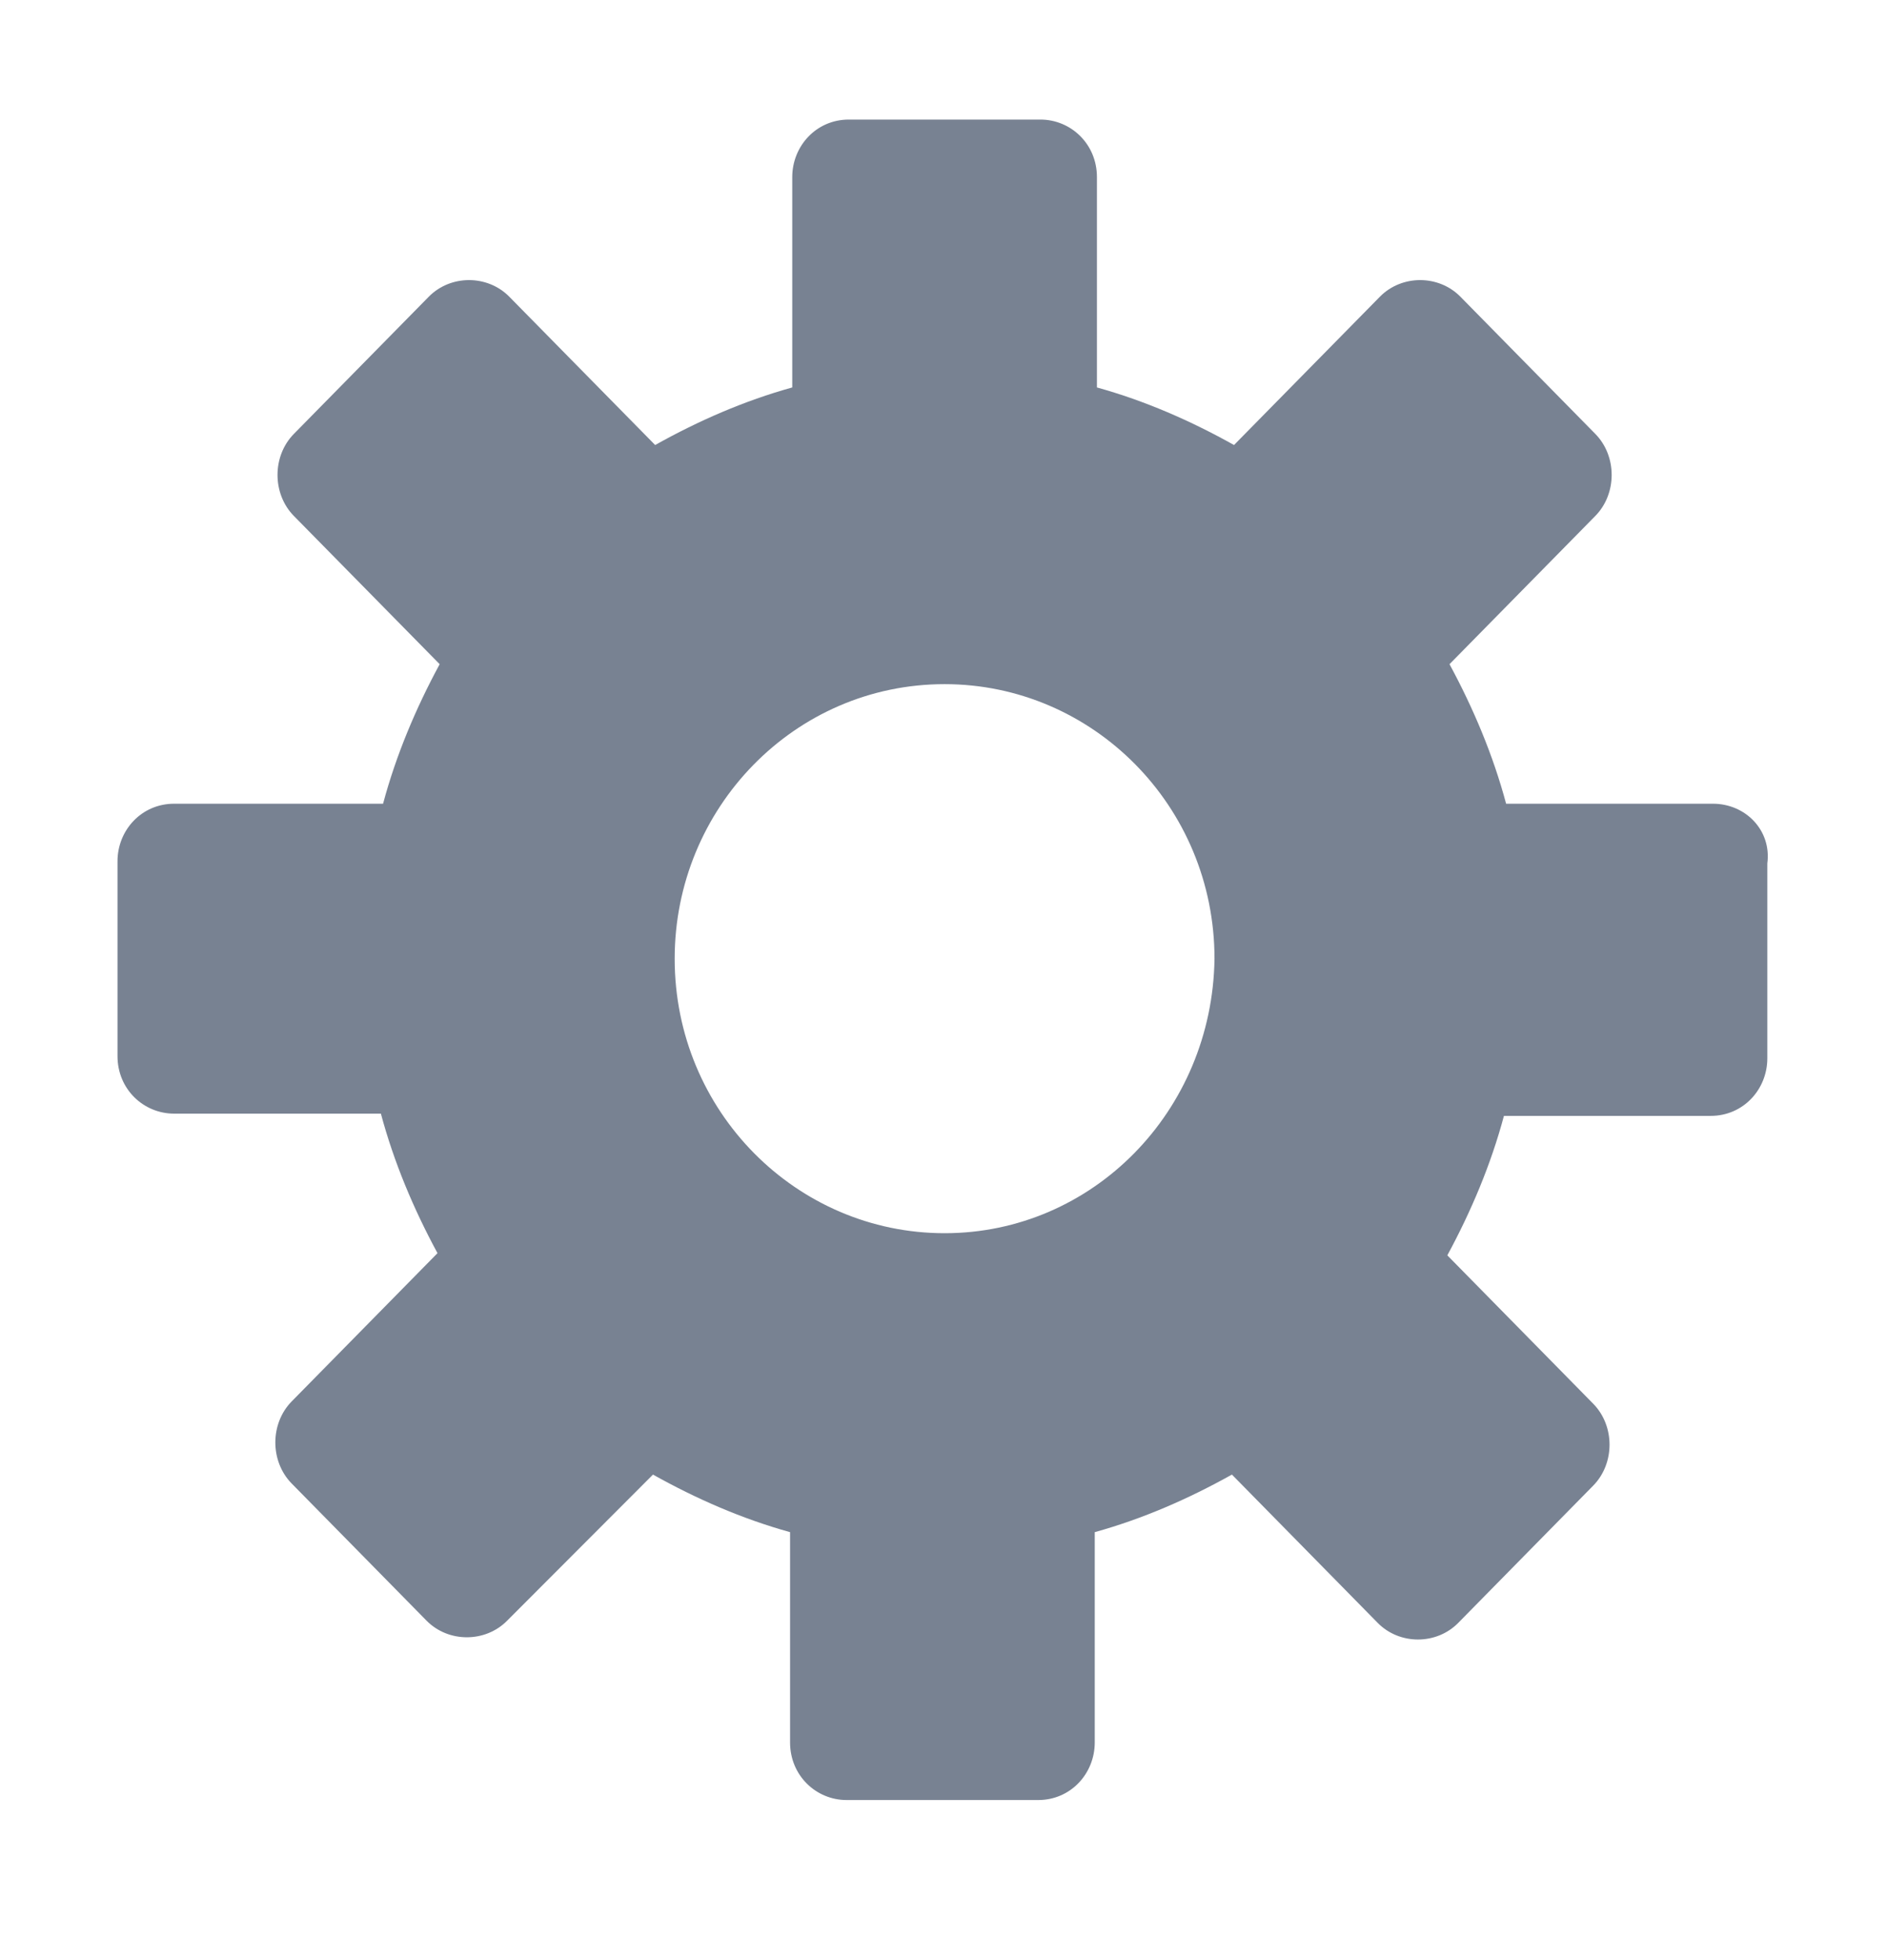 <svg width="26" height="27" viewBox="0 0 26 27" fill="none" xmlns="http://www.w3.org/2000/svg">
<g id="Group">
<path id="Vector" d="M23.601 11.071H20.752C20.572 10.4 20.302 9.759 19.972 9.149L21.982 7.106C22.281 6.801 22.281 6.283 21.982 5.978L20.122 4.087C19.822 3.782 19.313 3.782 19.013 4.087L17.003 6.13C16.404 5.795 15.774 5.52 15.114 5.337V2.44C15.114 1.982 14.754 1.647 14.335 1.647H11.695C11.246 1.647 10.916 2.013 10.916 2.44V5.337C10.256 5.52 9.626 5.795 9.027 6.13L7.017 4.087C6.717 3.782 6.208 3.782 5.908 4.087L4.048 5.978C3.749 6.283 3.749 6.801 4.048 7.106L6.058 9.149C5.728 9.759 5.458 10.4 5.278 11.071H2.399C1.949 11.071 1.619 11.437 1.619 11.864V14.547C1.619 15.005 1.979 15.34 2.399 15.34H5.248C5.428 16.011 5.698 16.652 6.028 17.262L4.018 19.305C3.719 19.61 3.719 20.129 4.018 20.434L5.878 22.325C6.178 22.629 6.687 22.629 6.987 22.325L8.997 20.312C9.596 20.647 10.226 20.922 10.886 21.105V24.002C10.886 24.459 11.246 24.795 11.665 24.795H14.305C14.754 24.795 15.084 24.429 15.084 24.002V21.105C15.744 20.922 16.374 20.647 16.974 20.312L18.983 22.355C19.283 22.66 19.792 22.66 20.092 22.355L21.952 20.464C22.252 20.159 22.252 19.641 21.952 19.336L19.942 17.292C20.272 16.682 20.542 16.042 20.722 15.371H23.571C24.021 15.371 24.351 15.005 24.351 14.578V11.894C24.411 11.437 24.051 11.071 23.601 11.071ZM13.015 16.987C10.976 16.987 9.296 15.31 9.296 13.206C9.296 11.132 10.946 9.424 13.015 9.424C15.054 9.424 16.734 11.101 16.734 13.206C16.704 15.31 15.054 16.987 13.015 16.987Z" fill="#788292"/>
</g>
</svg>
